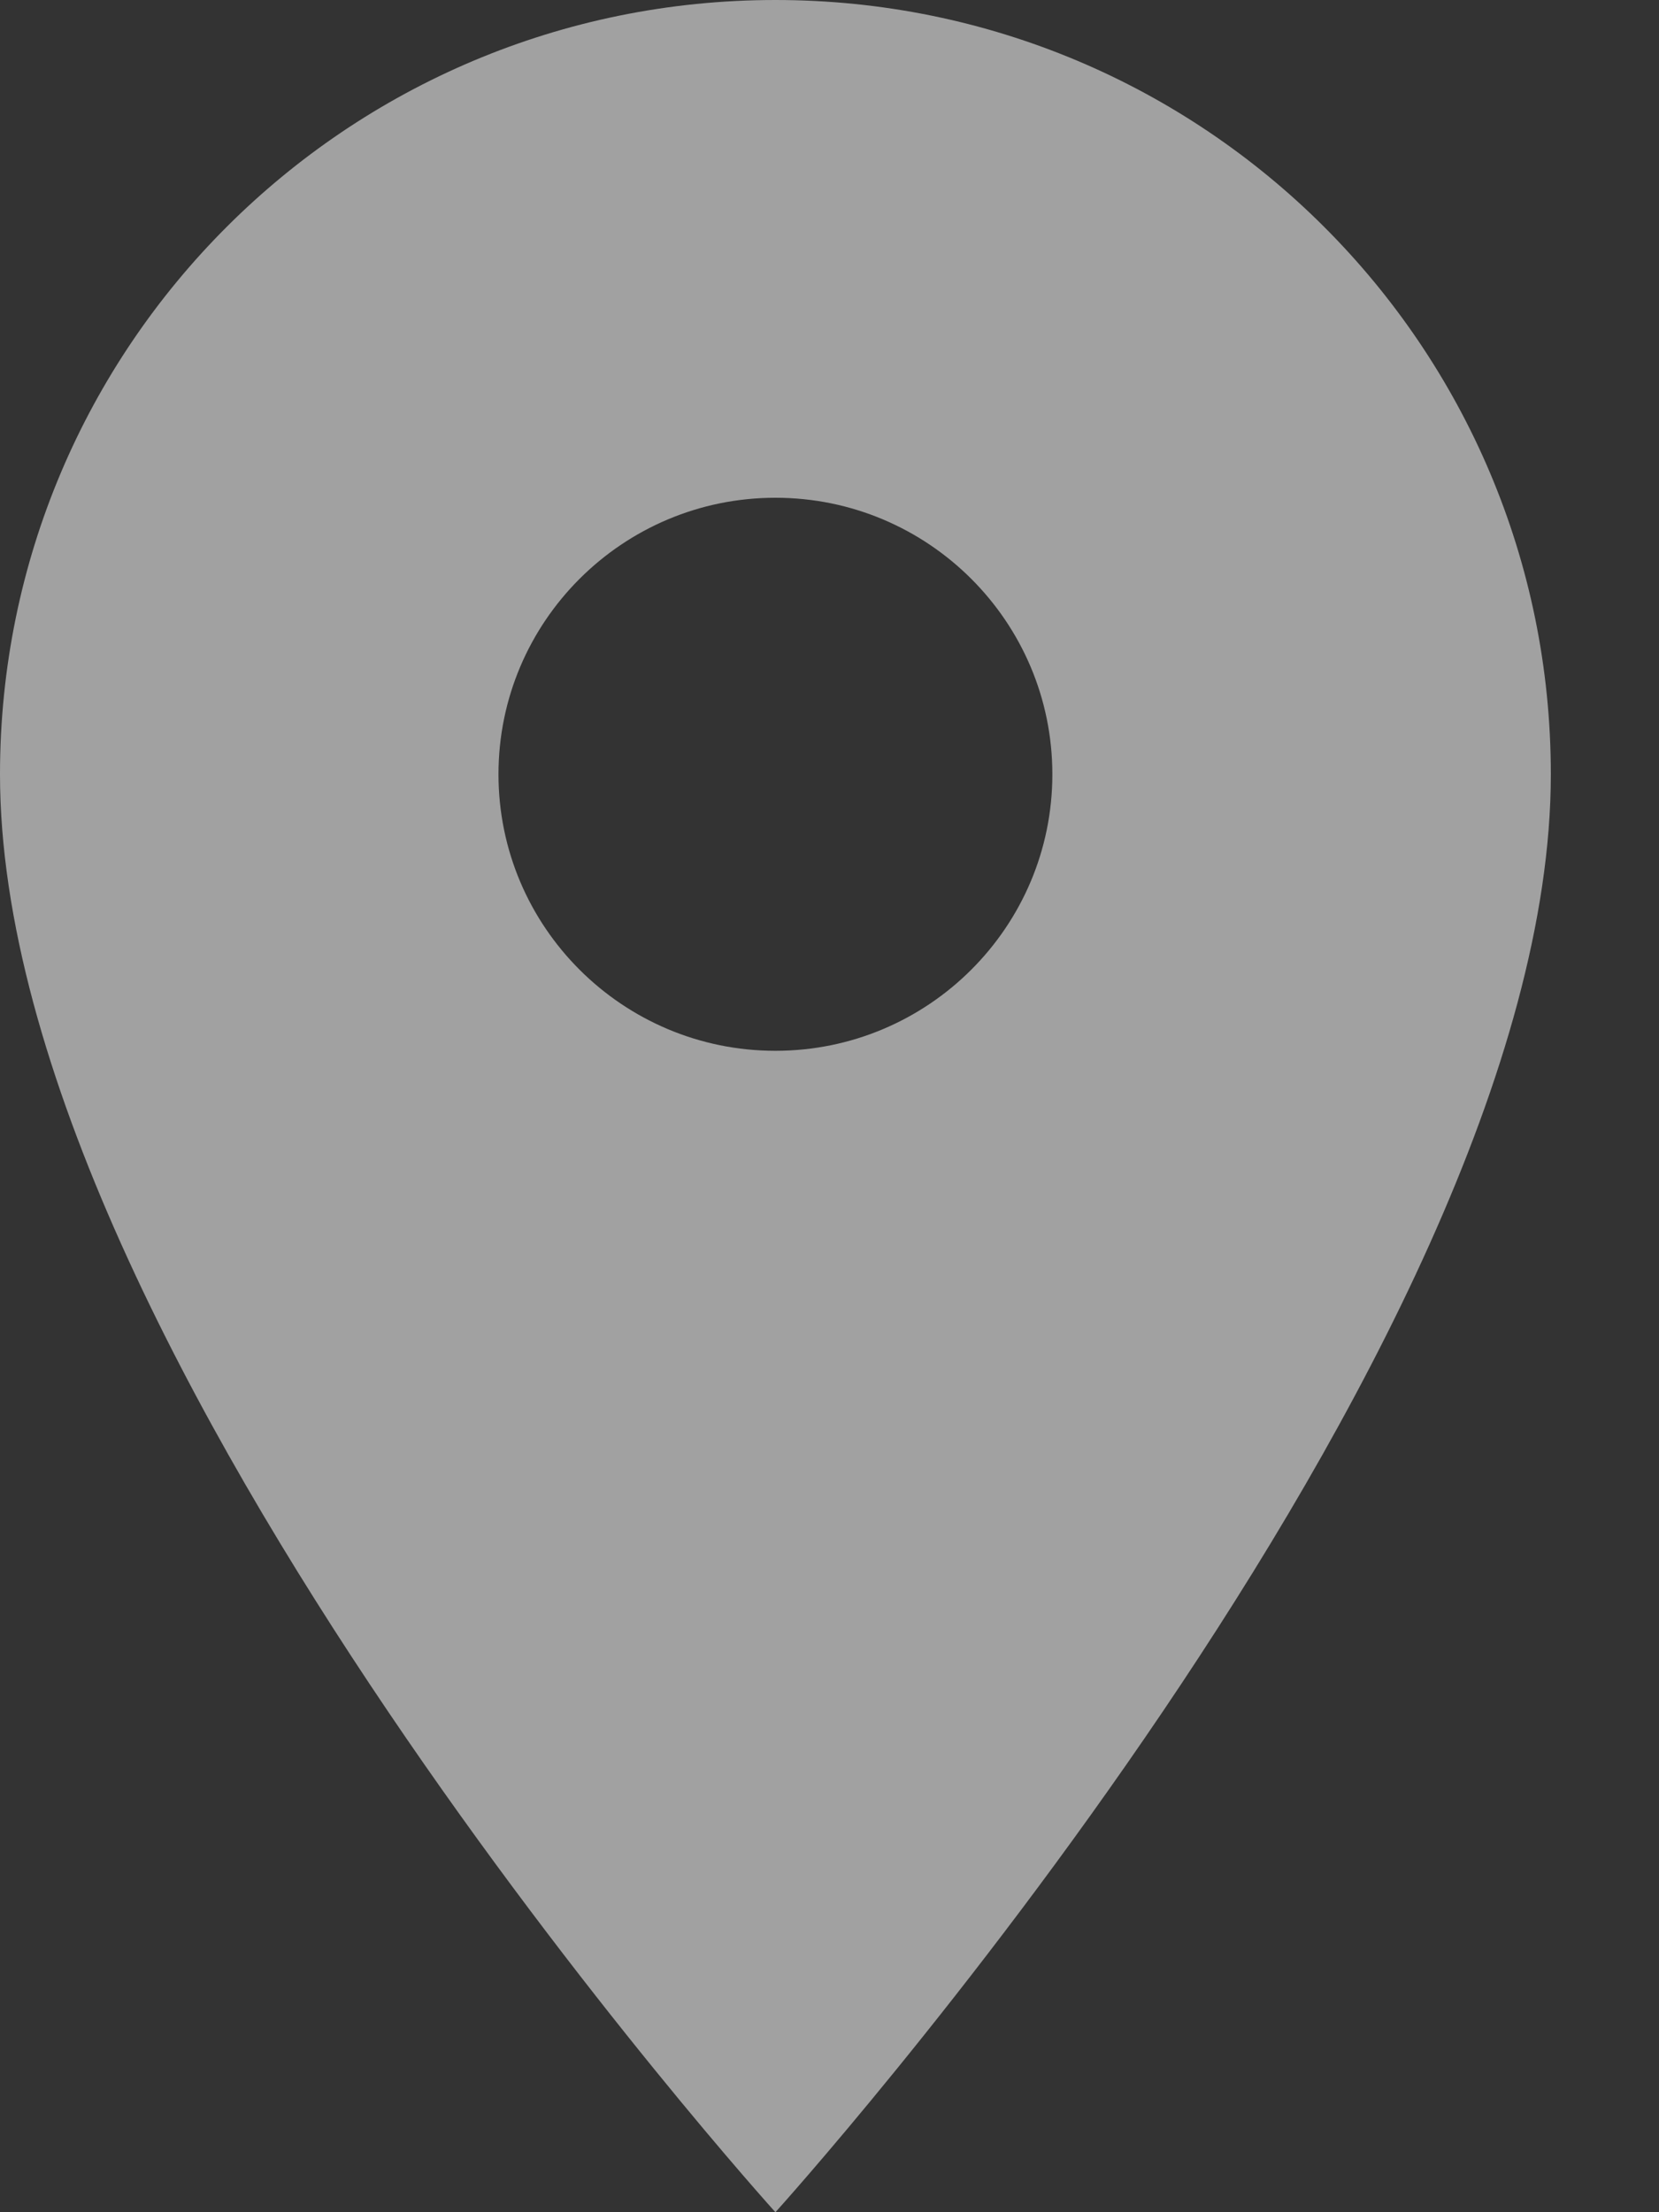 <svg width="15" height="20" viewBox="0 0 15 20" fill="none" xmlns="http://www.w3.org/2000/svg">
<rect x="0" y="0" width="15" height="20" fill="#333333" stroke="none"/>
<path d="M7.011 0C3.135 0 0 3.13 0 7C0 12.25 7.011 20 7.011 20C7.011 20 14.022 12.25 14.022 7C14.022 3.13 10.887 0 7.011 0ZM7.011 9.5C5.629 9.5 4.507 8.38 4.507 7C4.507 5.62 5.629 4.5 7.011 4.5C8.393 4.5 9.515 5.62 9.515 7C9.515 8.38 8.393 9.5 7.011 9.5Z" fill="white" fill-opacity="0.54"/>
</svg>
